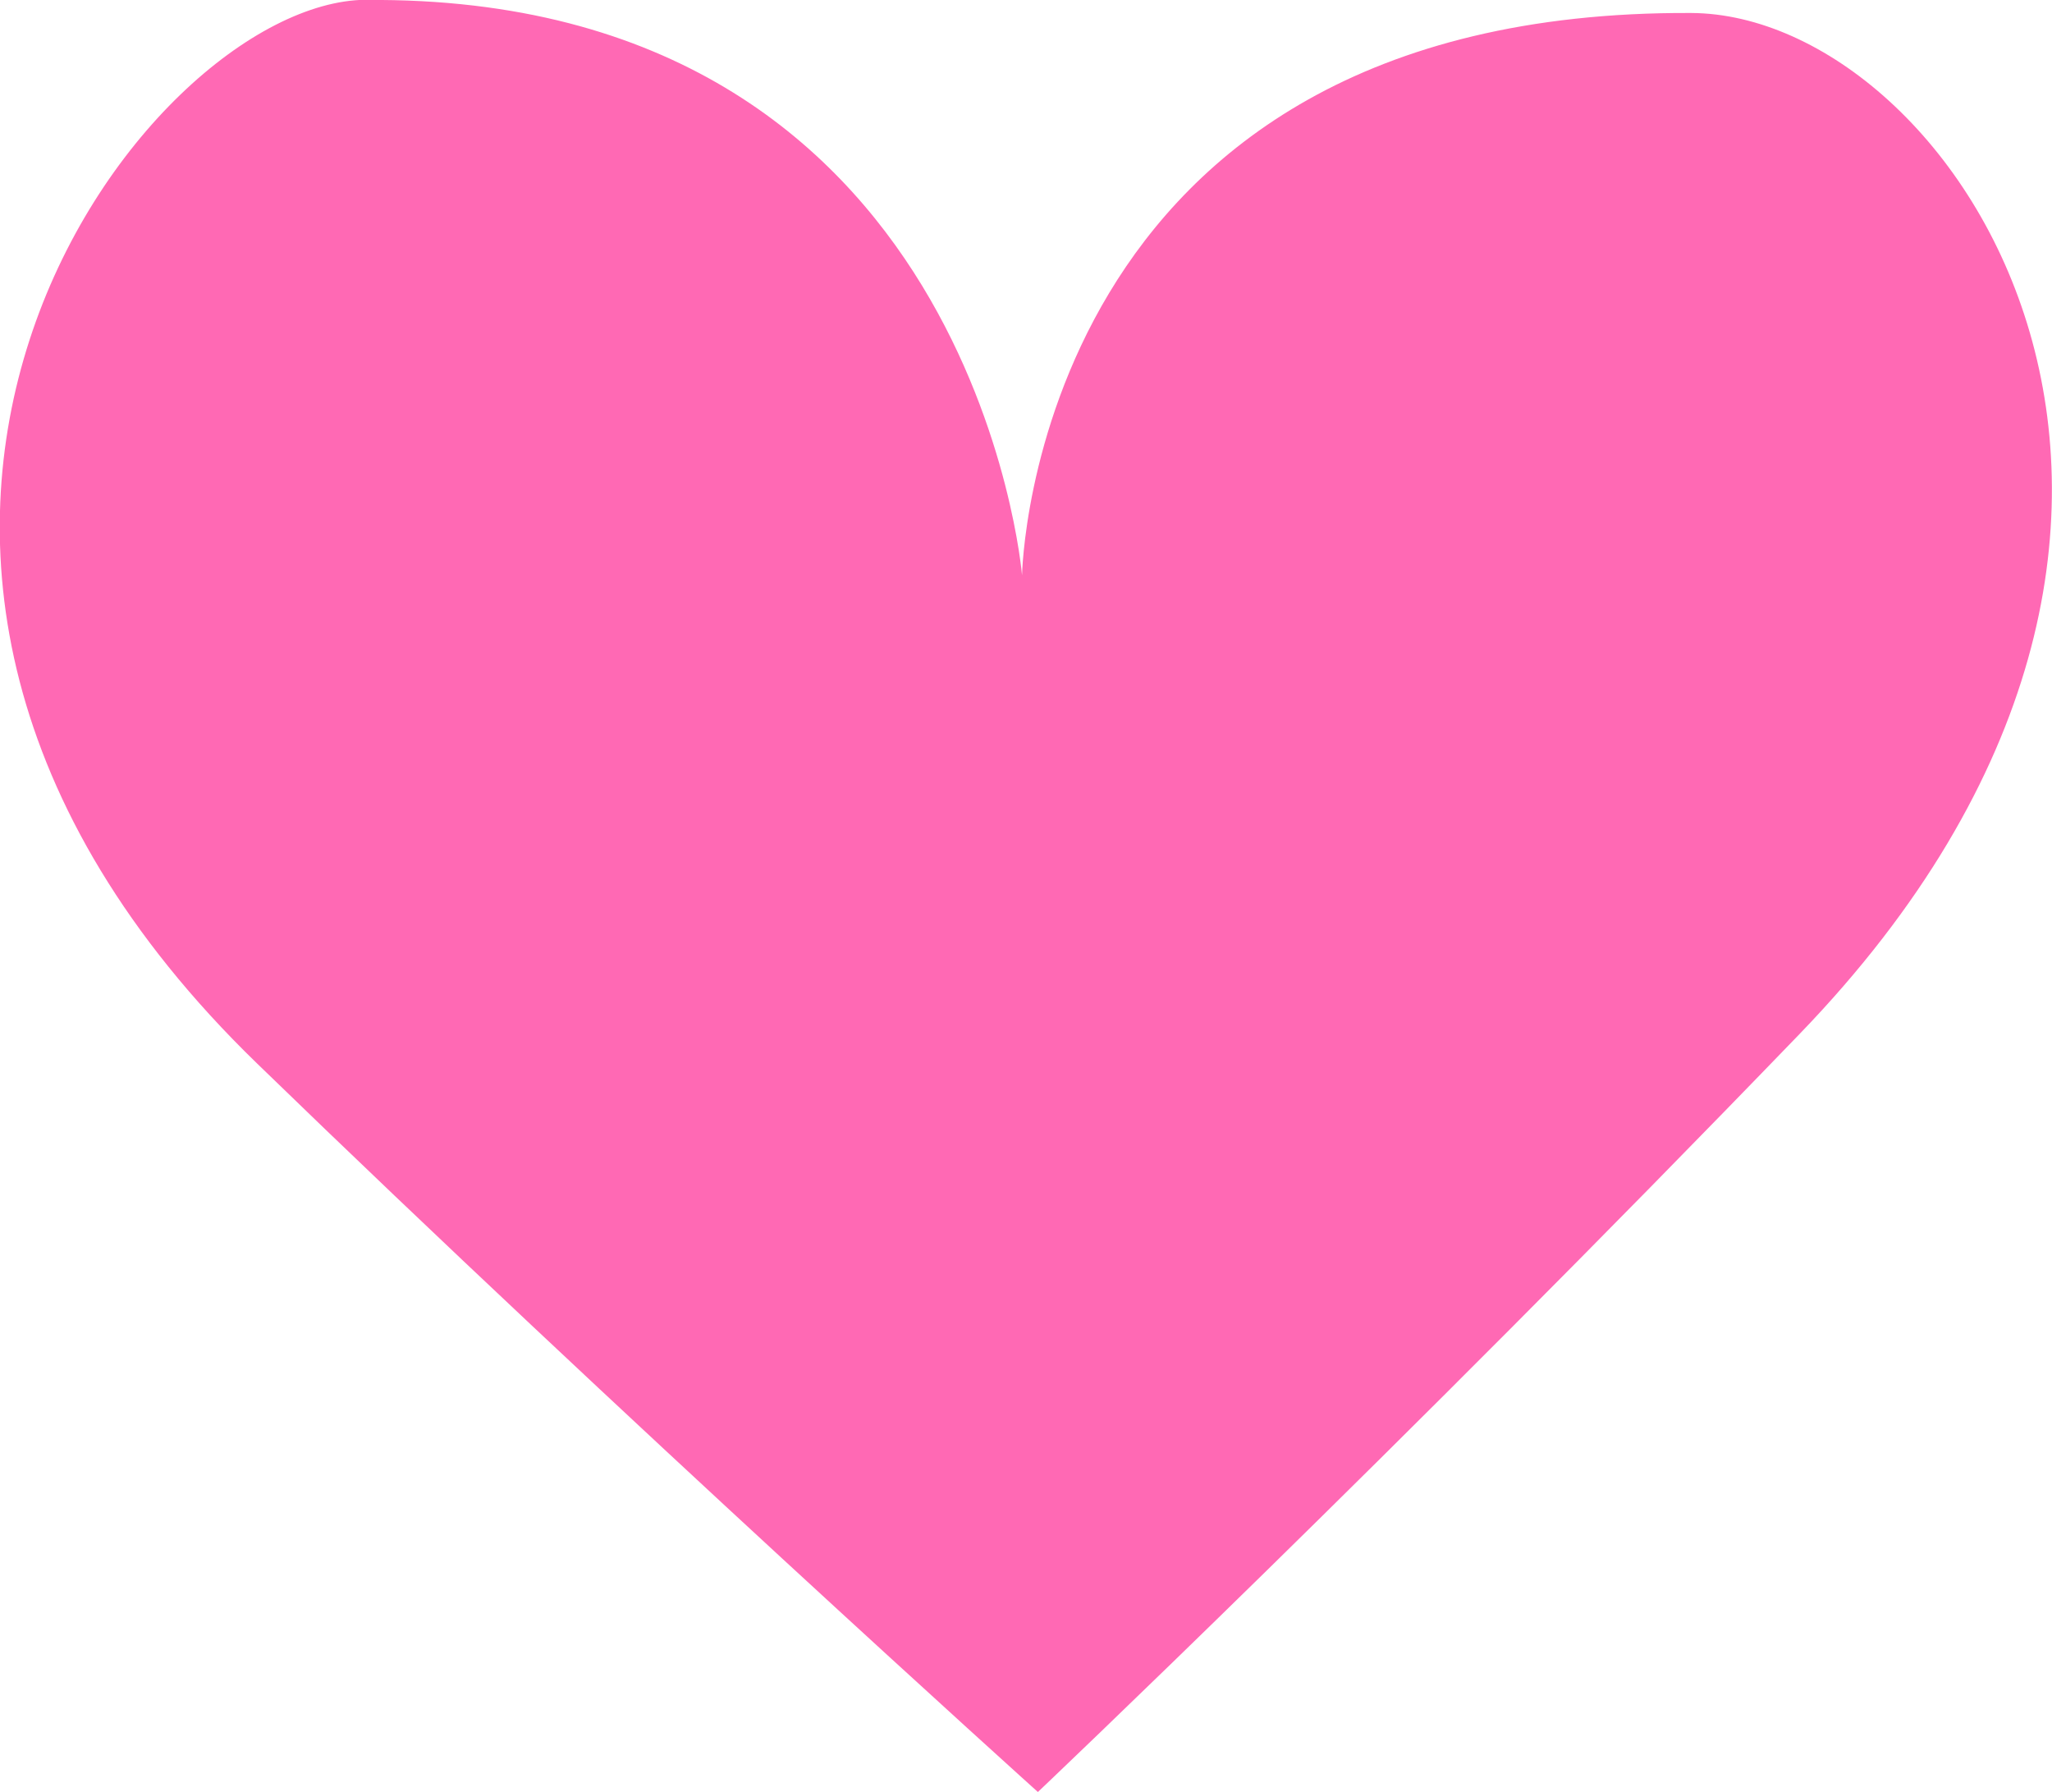 <svg version="1.1" xmlns="http://www.w3.org/2000/svg" xmlns:xlink="http://www.w3.org/1999/xlink" width="9.322" height="8.141" viewBox="0,0,9.322,8.141"><g transform="translate(-235.339,-175.93)"><g data-paper-data="{&quot;isPaintingLayer&quot;:true}" fill="#ff69b4" fill-rule="nonzero" stroke="#7e0000" stroke-width="0" stroke-linecap="butt" stroke-linejoin="miter" stroke-miterlimit="10" stroke-dasharray="" stroke-dashoffset="0" style="mix-blend-mode: normal"><path d="M237.001,175.93c2.763,-0.025 2.981,2.613 2.981,2.613c0,0 0.043,-2.569 3.04,-2.554c1.206,0.006 2.731,2.318 0.493,4.637c-1.843,1.91 -3.461,3.444 -3.461,3.444c0,0 -1.903,-1.714 -3.548,-3.31c-2.401,-2.329 -0.518,-4.822 0.494,-4.831z"/></g></g></svg>